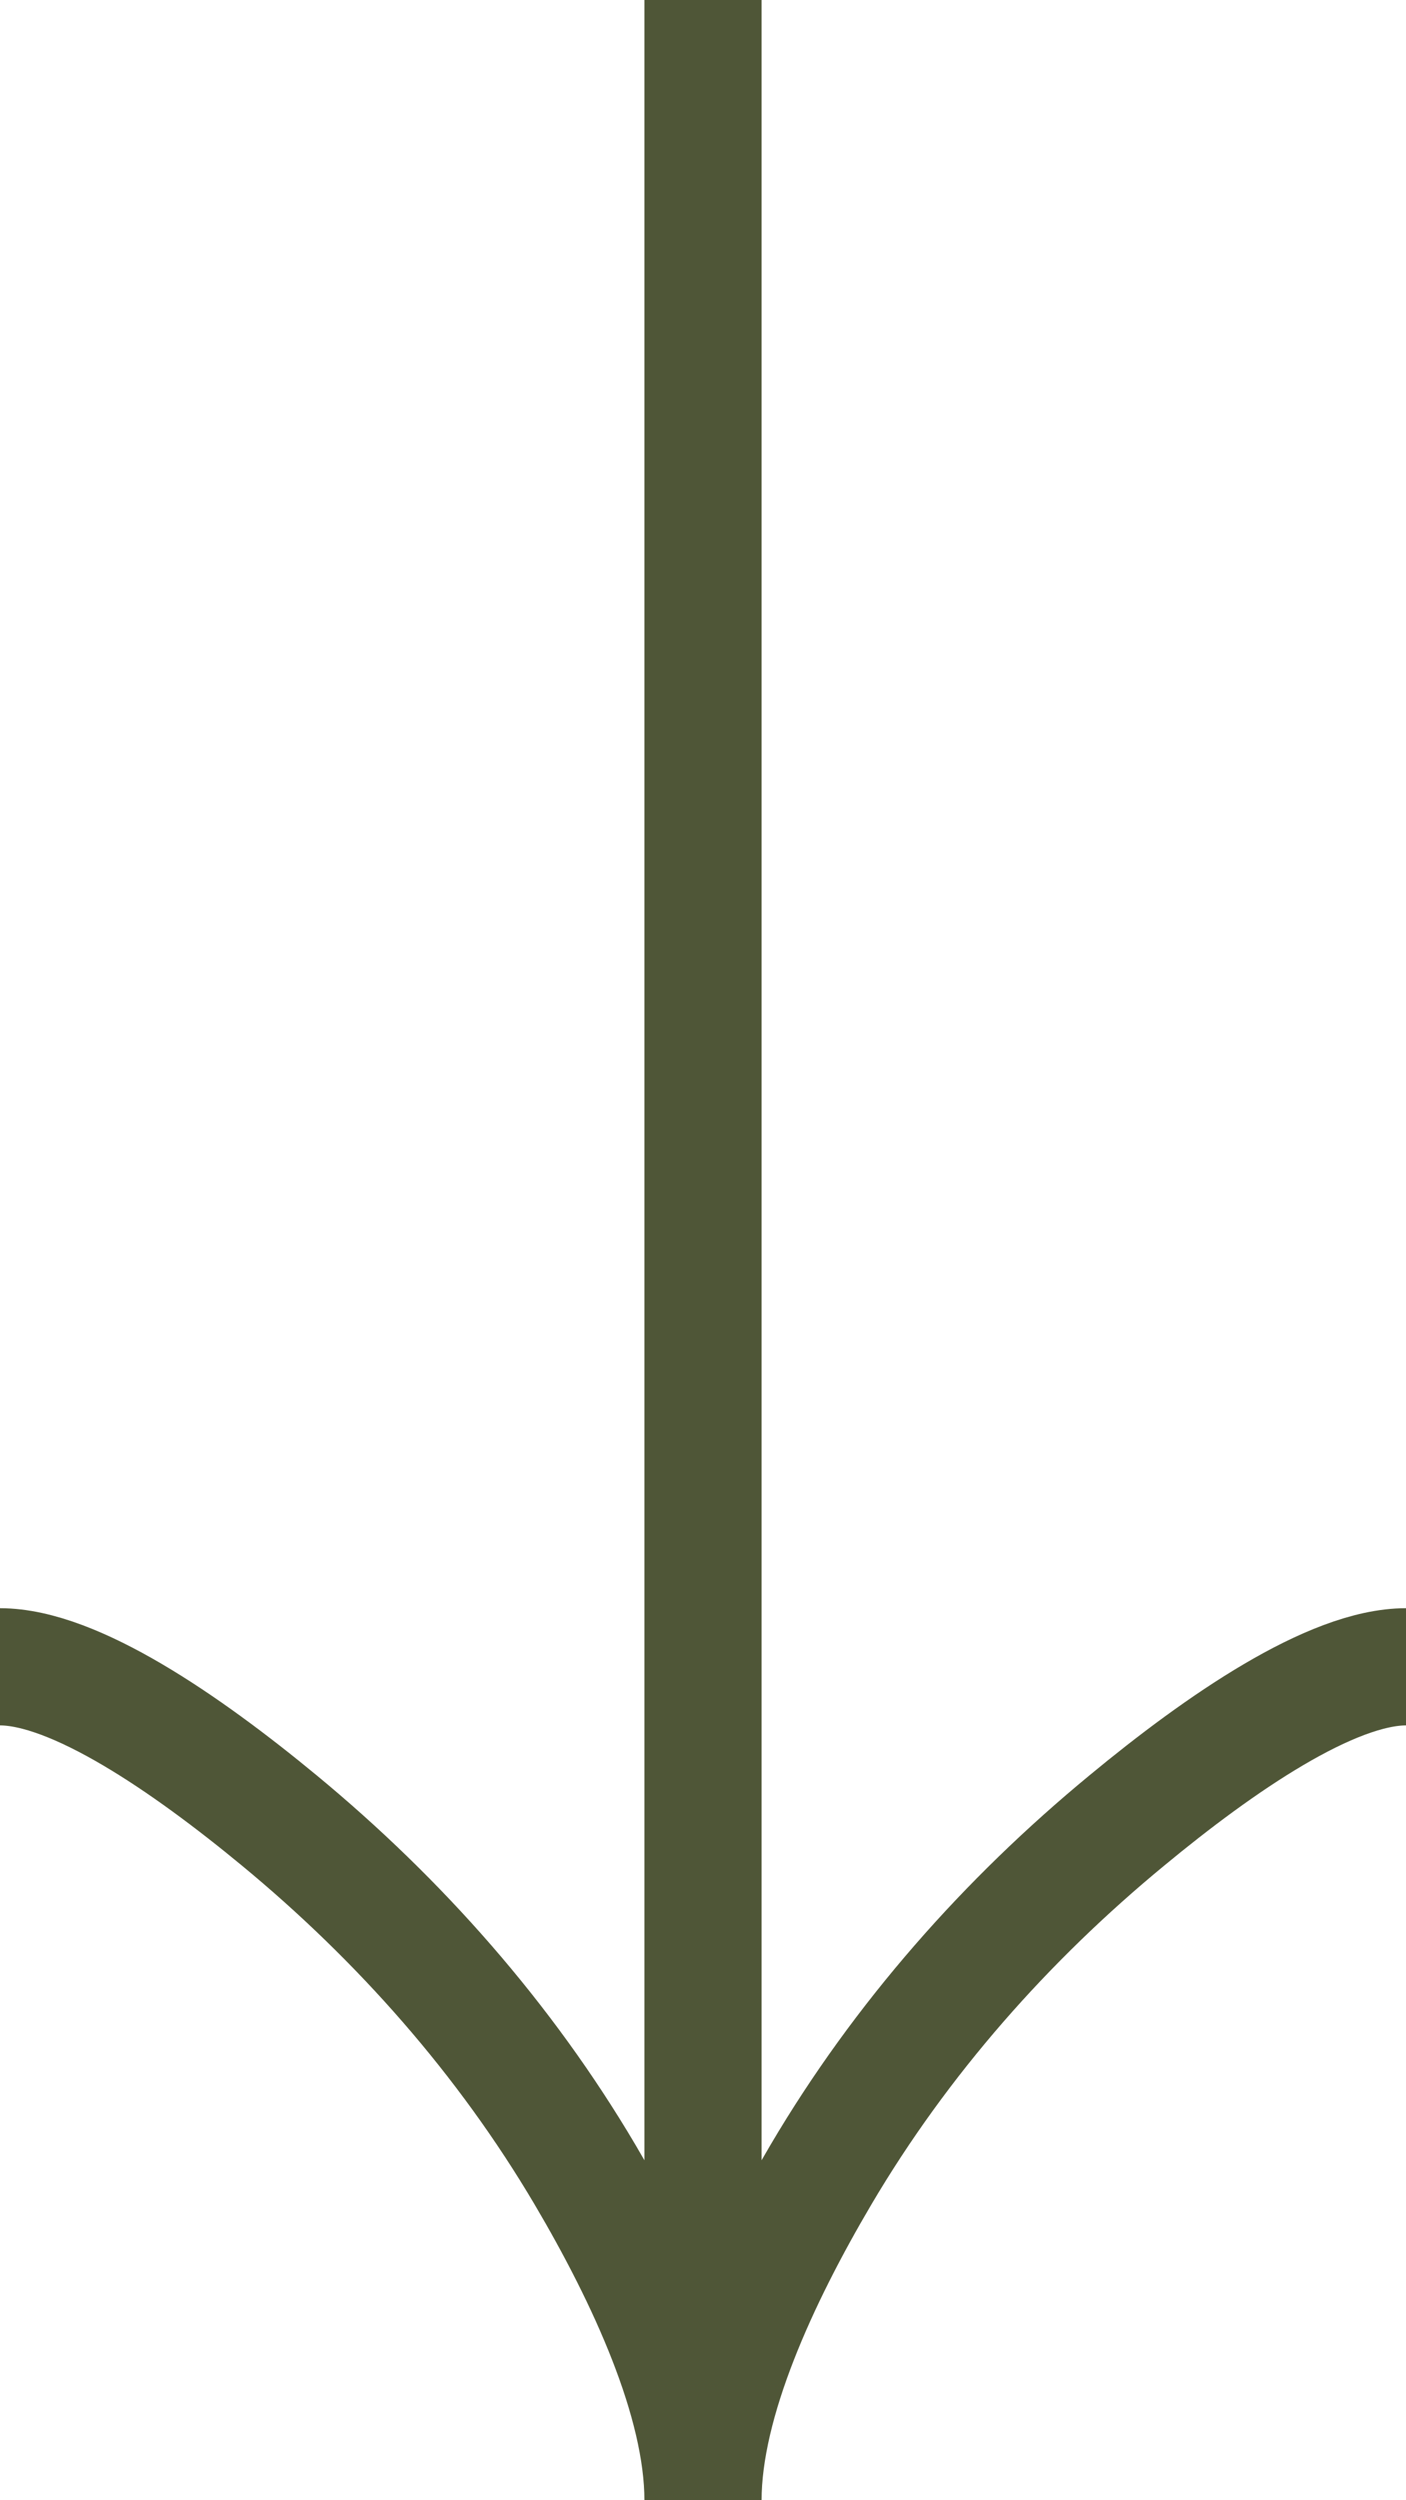 <svg width="18" height="32" viewBox="0 0 18 32" fill="none" xmlns="http://www.w3.org/2000/svg">
<path d="M18 21.333C17.046 21.333 15.621 22.311 14.426 23.3C12.883 24.572 11.537 26.092 10.509 27.835C9.739 29.141 9 30.725 9 32M9 32C9 30.725 8.261 29.14 7.491 27.835C6.462 26.092 5.116 24.572 3.576 23.3C2.379 22.311 0.951 21.333 -6.94091e-07 21.333M9 32L9 -3.93402e-07" stroke="#4F5637" stroke-width="1.5"/>
</svg>
